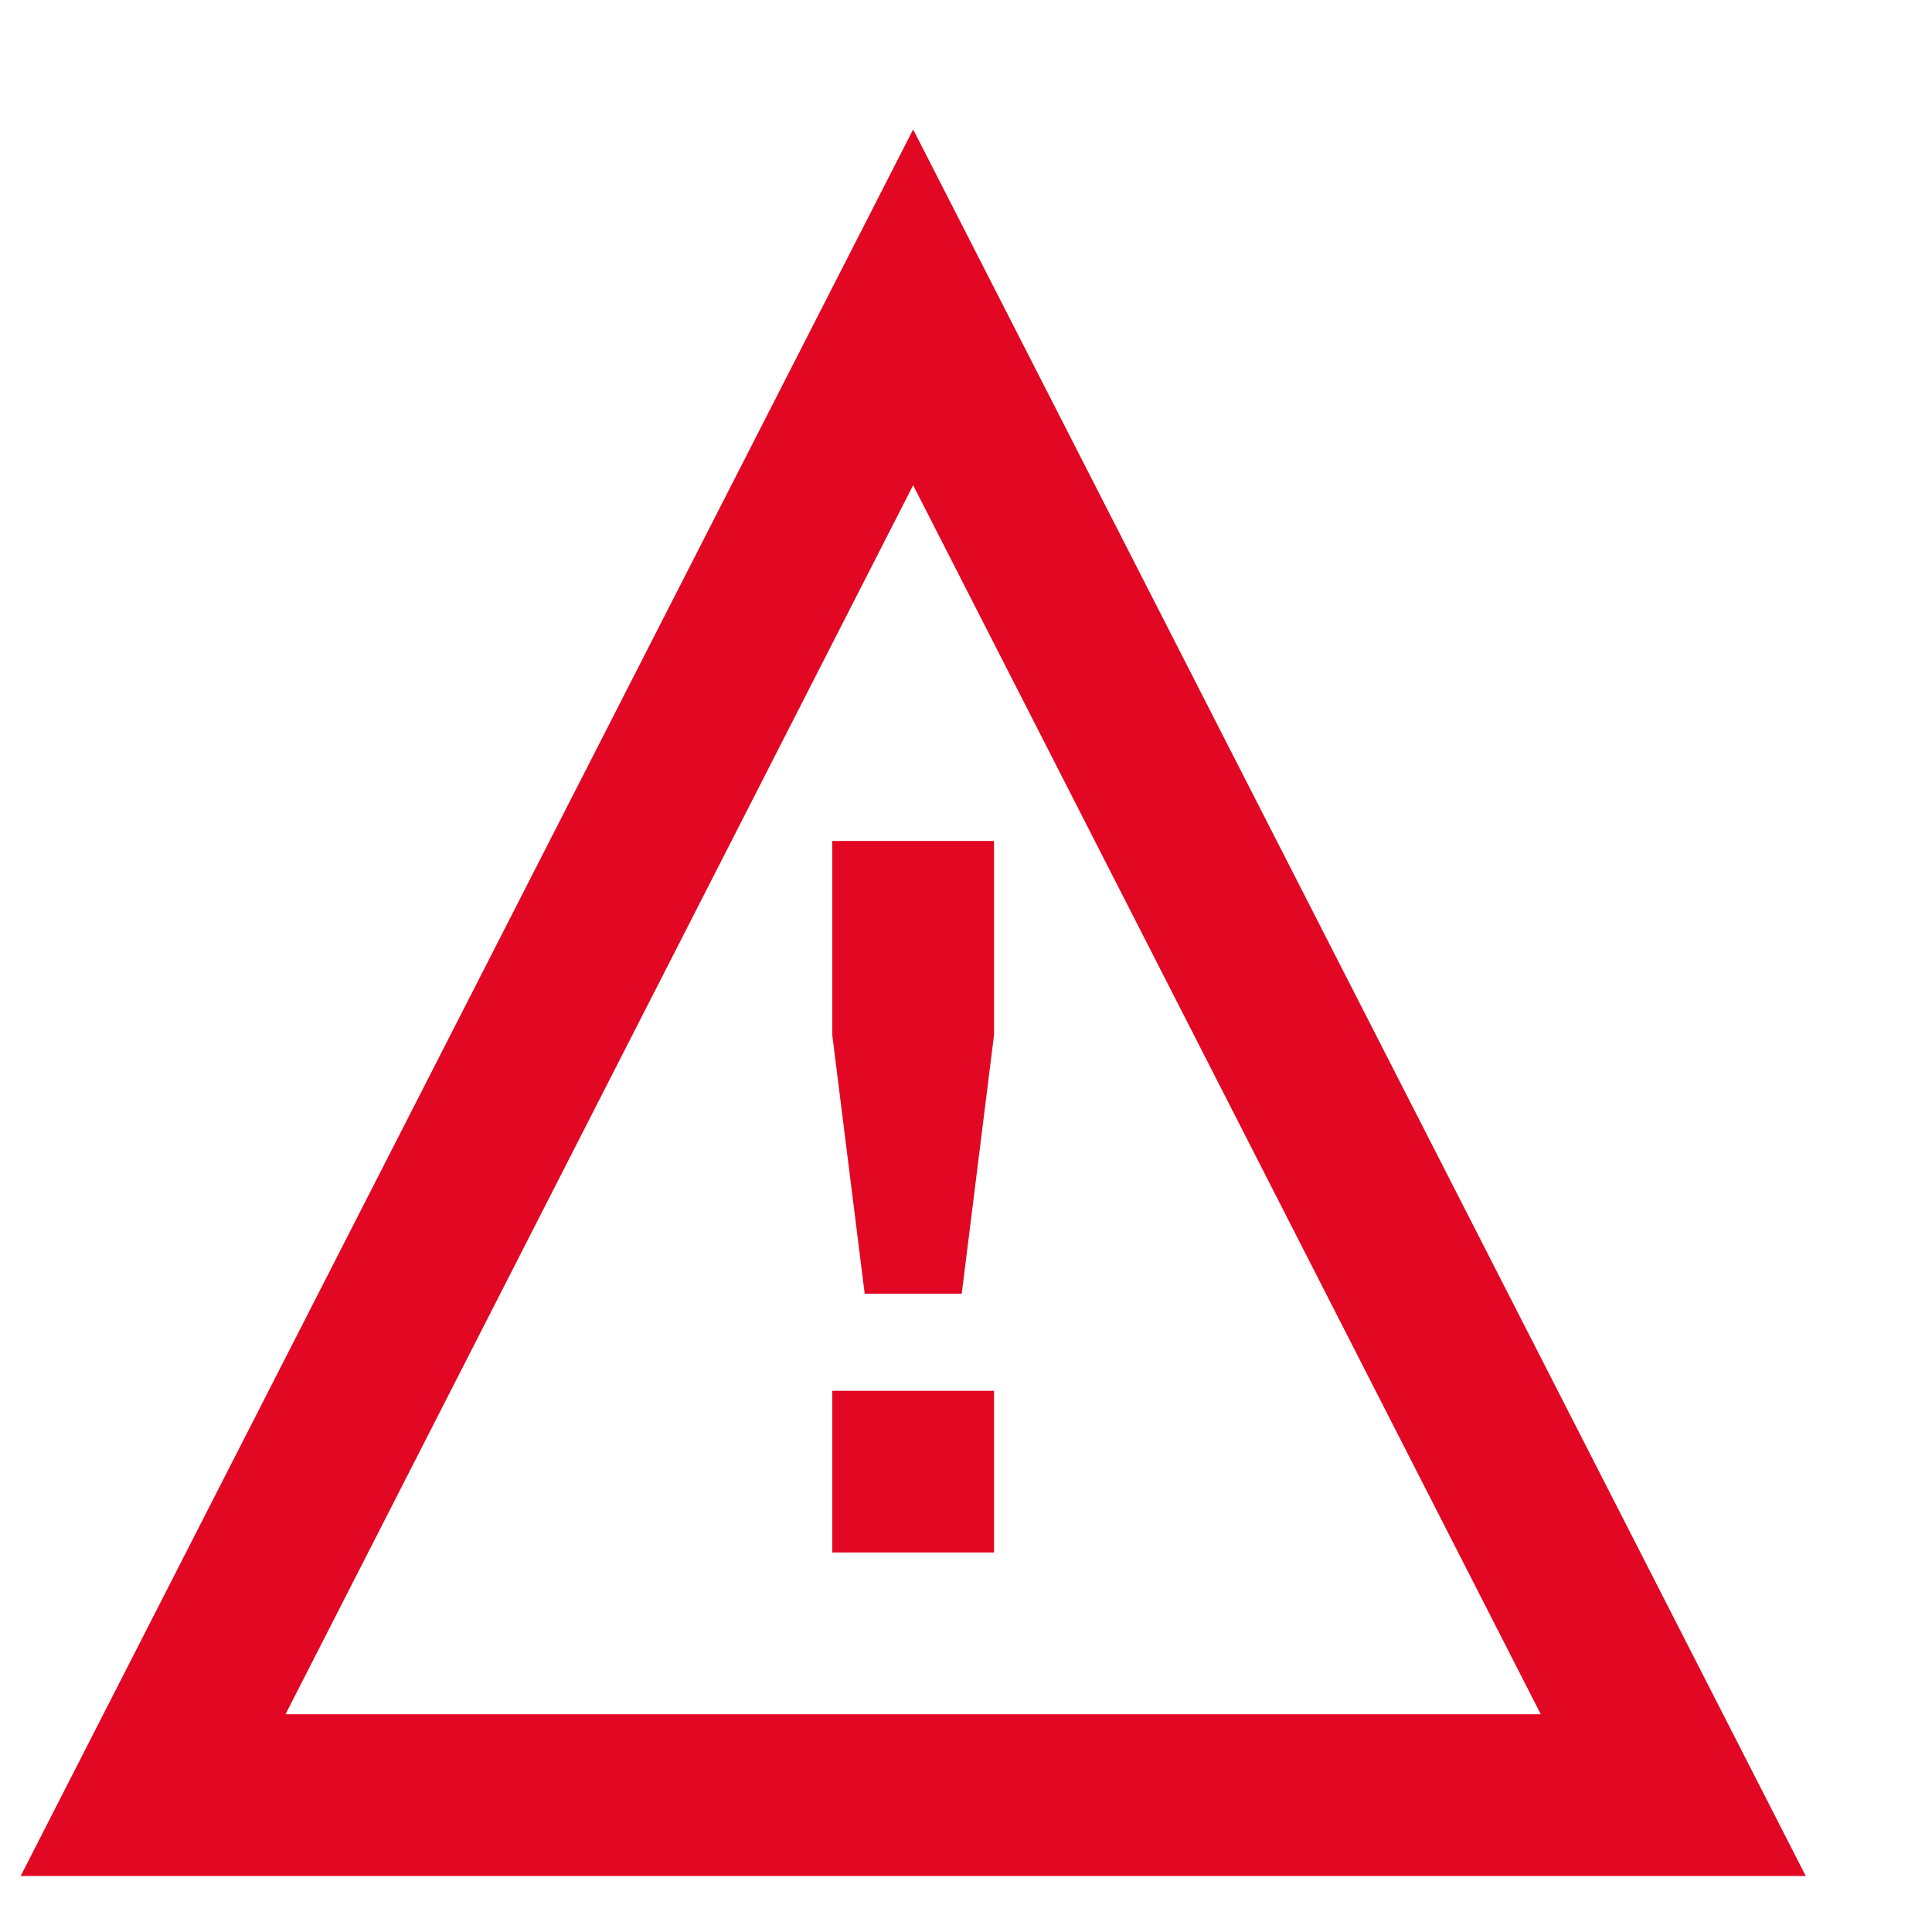 <svg width="14" height="14" viewBox="0 0 14 14" fill="none" xmlns="http://www.w3.org/2000/svg">
<path d="M6.617 0.938L0.15 13.594H13.085L6.617 0.938ZM6.617 3.516L11.165 12.422H2.069L6.617 3.516ZM6.031 11.25H7.203V10.078H6.031V11.25ZM6.031 6.094V7.5L6.266 9.375H6.969L7.203 7.5V6.094H6.031Z" fill="#E20723"/>
</svg>
